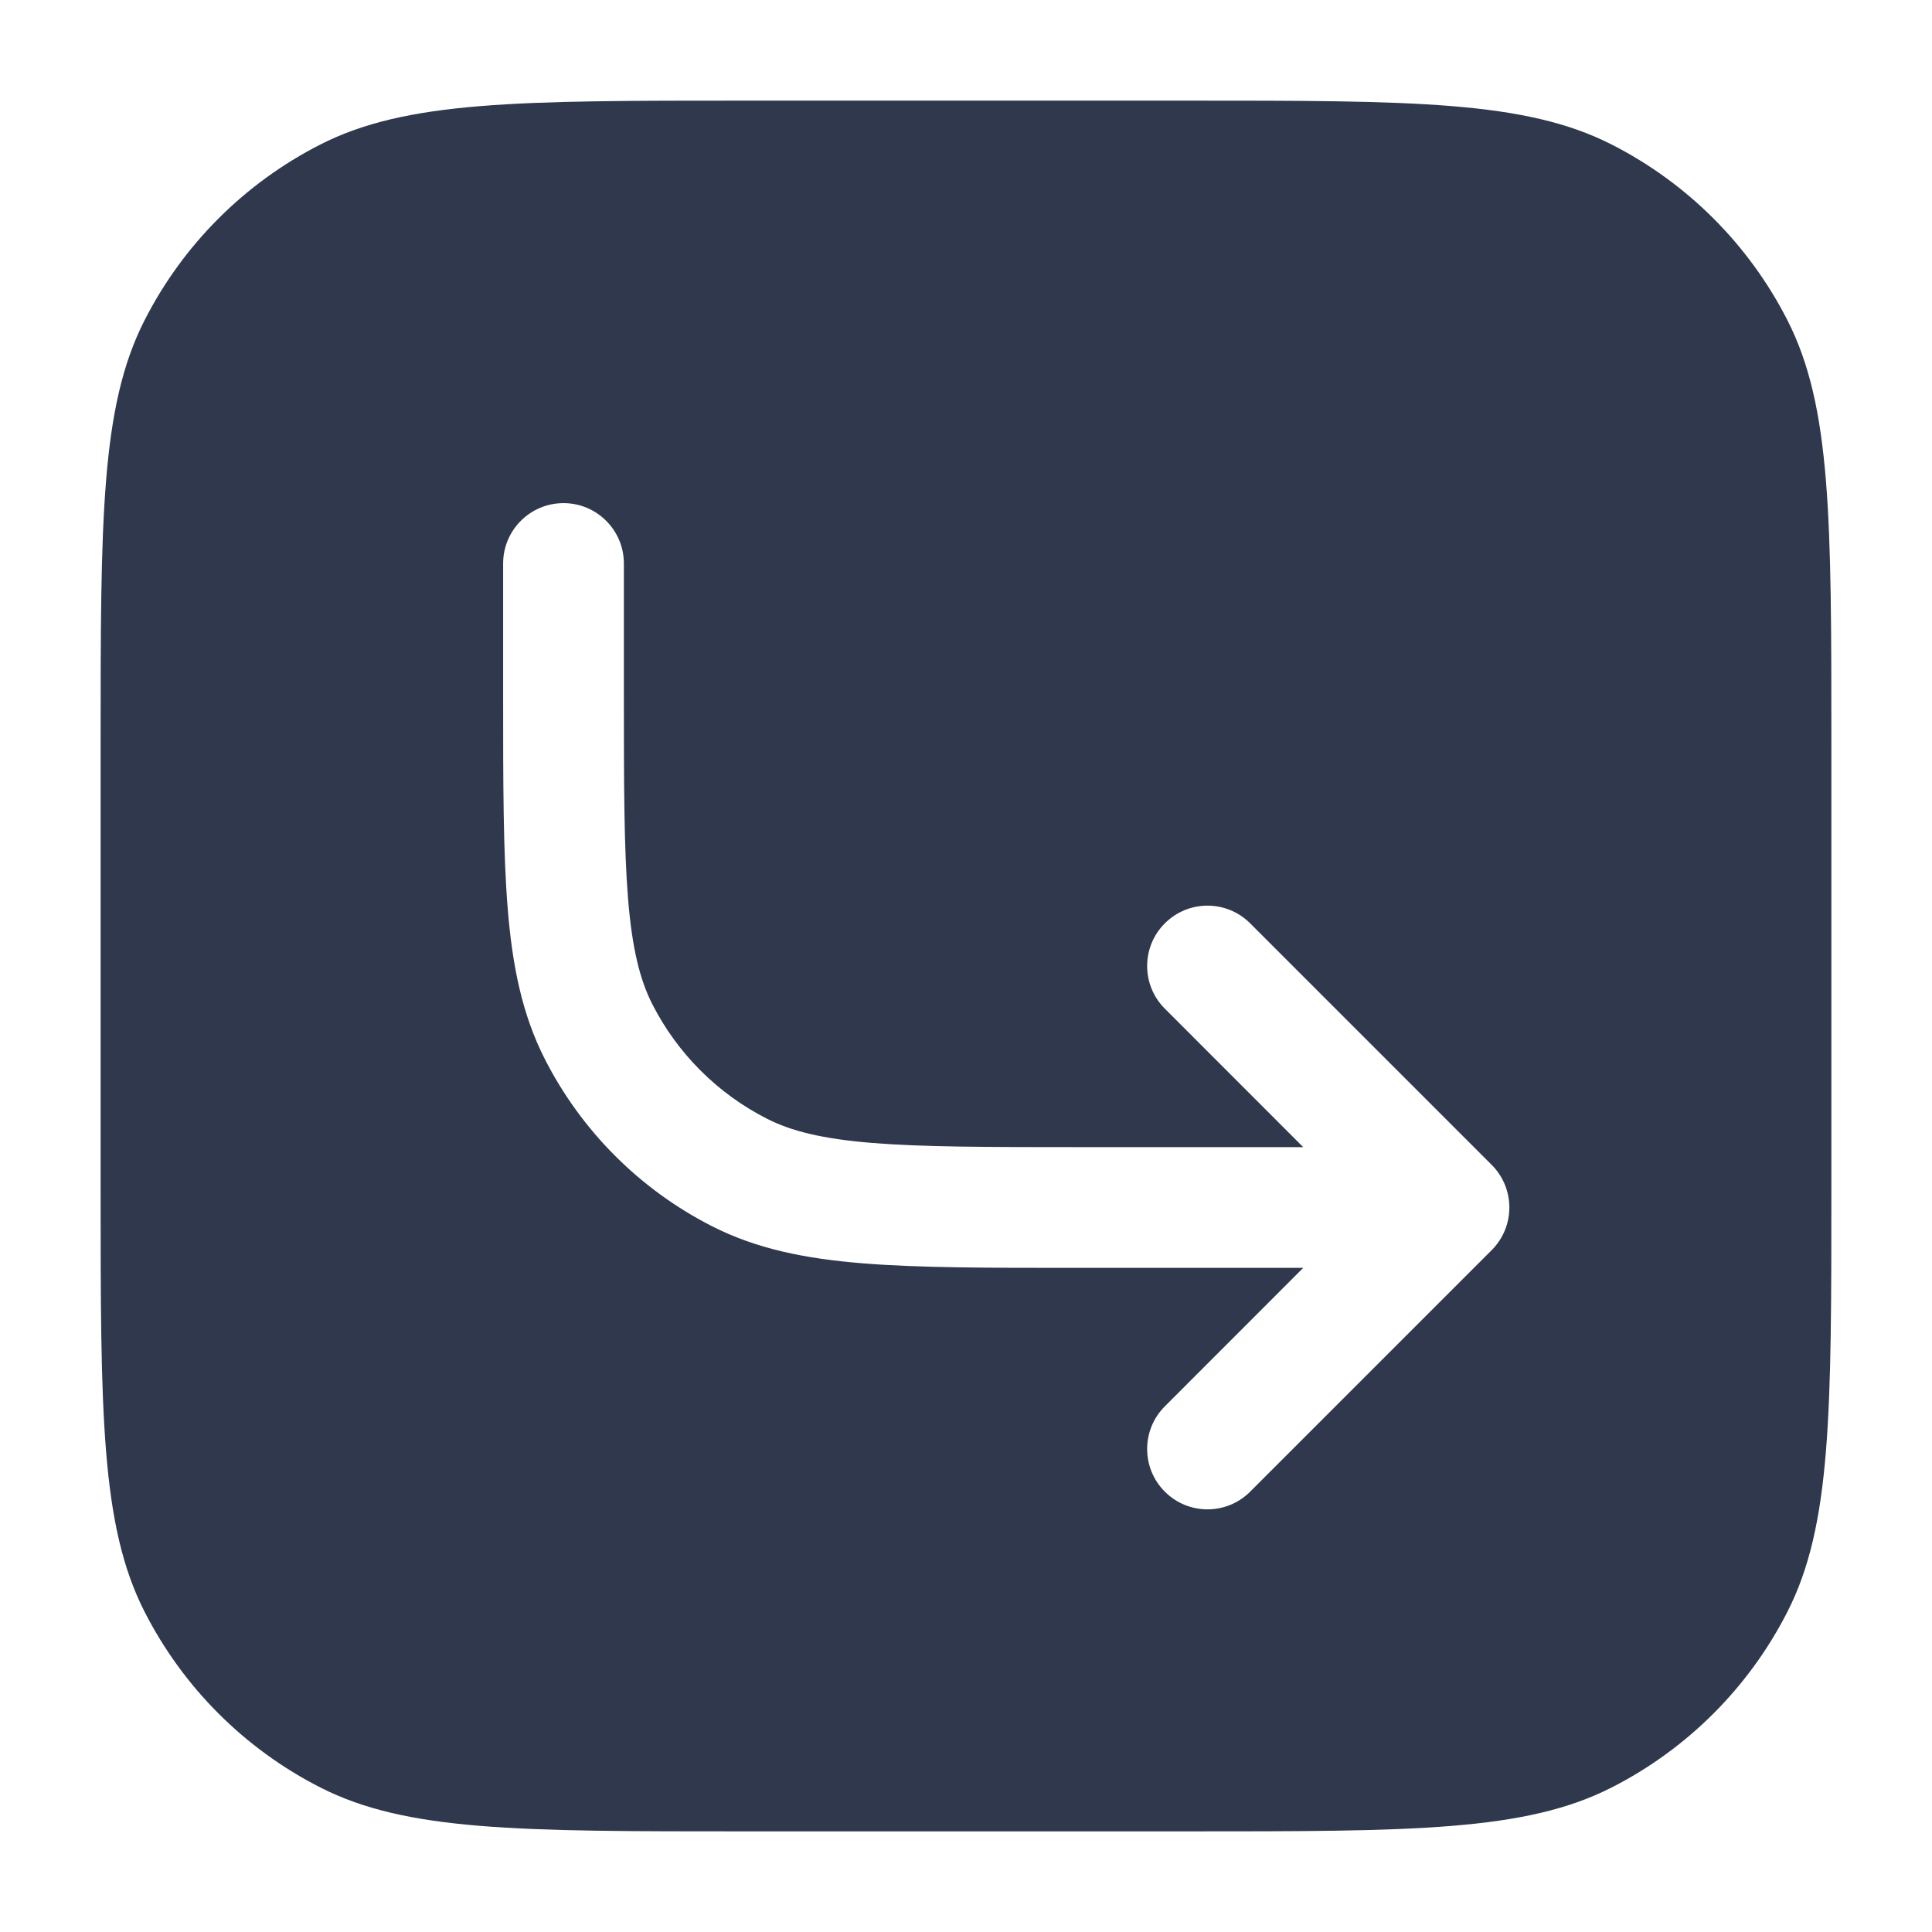 <svg width="24" height="24" viewBox="0 0 24 24" fill="none" xmlns="http://www.w3.org/2000/svg">
<path fill-rule="evenodd" clip-rule="evenodd" d="M3.98 1.795C5.05 1.25 6.45 1.25 9.25 1.25H14.75C17.55 1.25 18.95 1.25 20.02 1.795C20.961 2.274 21.726 3.039 22.205 3.98C22.75 5.05 22.75 6.45 22.75 9.25V14.75C22.75 17.55 22.75 18.95 22.205 20.02C21.726 20.961 20.961 21.726 20.02 22.205C18.95 22.75 17.55 22.75 14.75 22.75H9.25C6.45 22.75 5.05 22.75 3.98 22.205C3.039 21.726 2.274 20.961 1.795 20.02C1.25 18.95 1.25 17.55 1.25 14.75V9.25C1.25 6.45 1.25 5.05 1.795 3.98C2.274 3.039 3.039 2.274 3.98 1.795ZM15.53 18.53C15.237 18.823 14.763 18.823 14.47 18.53C14.177 18.237 14.177 17.763 14.47 17.47L16.189 15.75H13.4H13.367H13.367C12.275 15.75 11.409 15.75 10.712 15.693C9.998 15.635 9.395 15.513 8.844 15.232C7.95 14.777 7.223 14.05 6.768 13.156C6.487 12.605 6.365 12.002 6.307 11.288C6.25 10.591 6.25 9.725 6.25 8.633V8.633V8.6V7C6.25 6.586 6.586 6.25 7 6.25C7.414 6.25 7.75 6.586 7.75 7V8.6C7.75 9.732 7.751 10.537 7.802 11.166C7.853 11.787 7.949 12.171 8.104 12.476C8.416 13.087 8.913 13.584 9.525 13.896C9.829 14.051 10.213 14.147 10.834 14.198C11.463 14.249 12.268 14.25 13.4 14.25H16.189L14.47 12.53C14.177 12.237 14.177 11.763 14.47 11.47C14.763 11.177 15.237 11.177 15.53 11.47L18.53 14.47C18.823 14.763 18.823 15.237 18.53 15.53L15.53 18.53Z" fill="#2F384C"/>
</svg>
